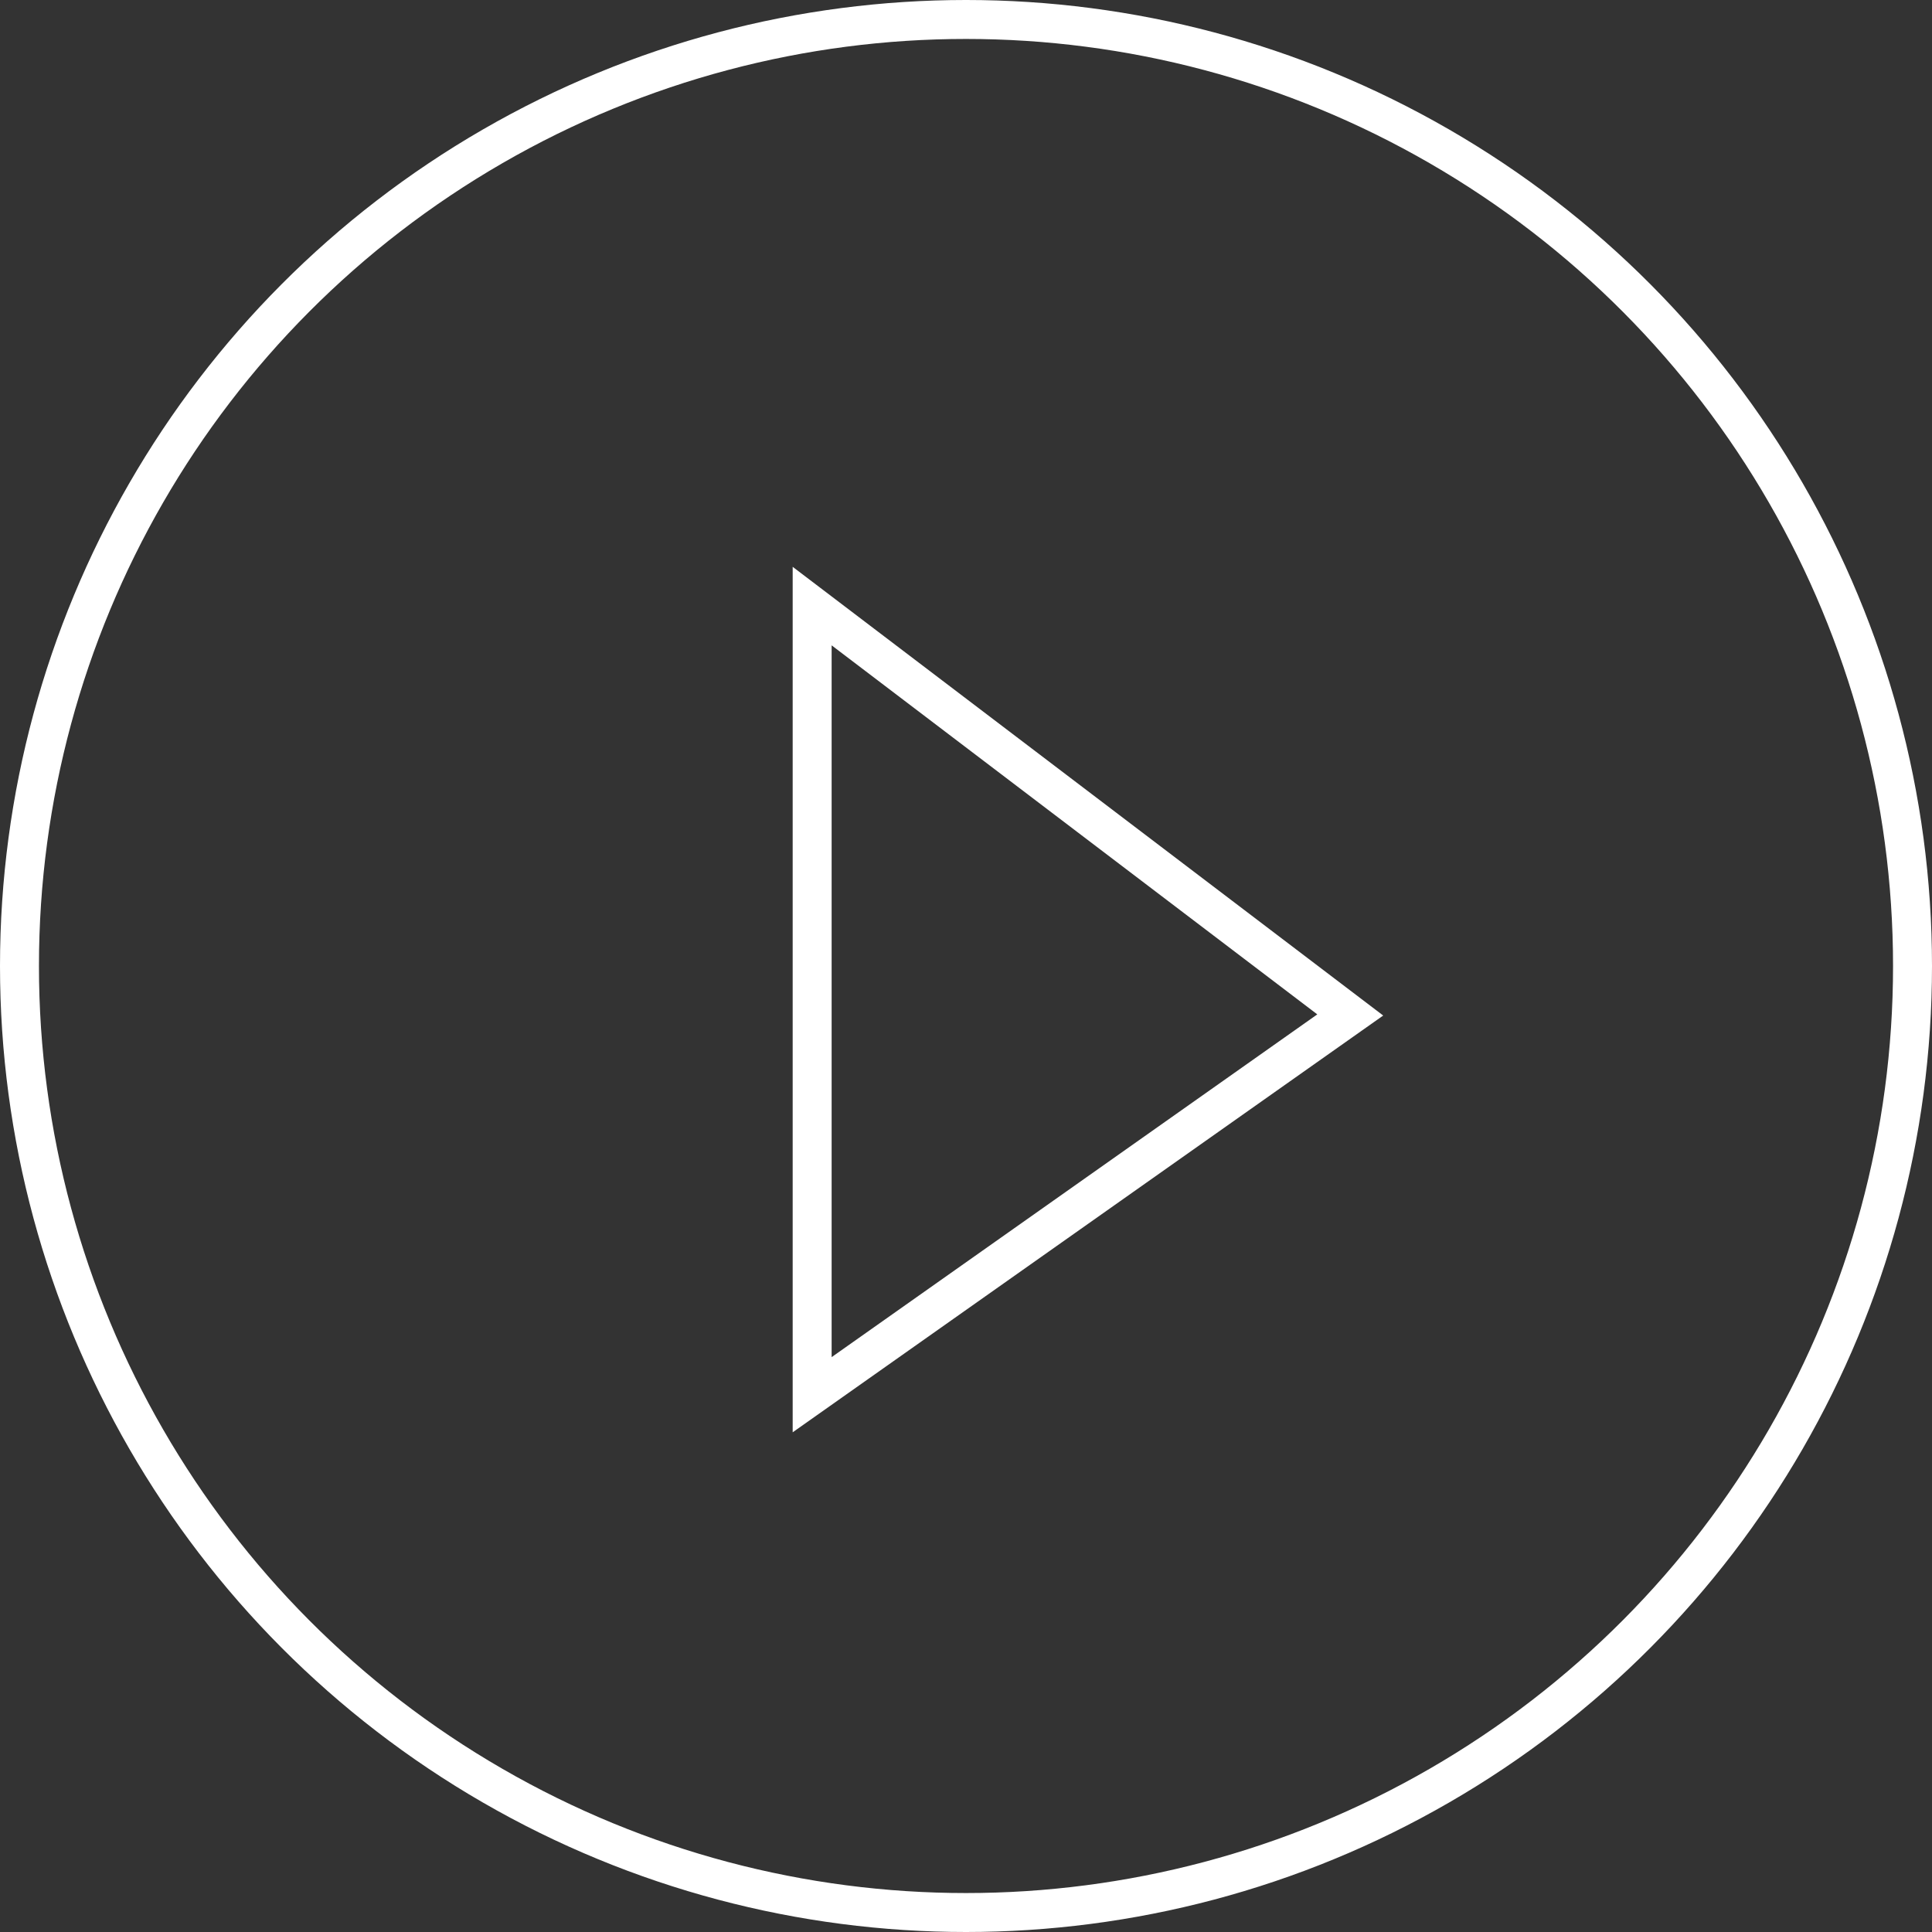<svg xmlns="http://www.w3.org/2000/svg" width="124" height="124" viewBox="0 0 124 124">
  <rect x="0" y="0" width="124" height="124" fill="#333333" stroke="none"/>
  <g id="play" transform="translate(386 -173)">
    <g id="Elipse_1" data-name="Elipse 1" transform="translate(-386 173)" fill="none" stroke="#fff" stroke-width="2.5">
      <circle cx="62" cy="62" r="62" stroke="none"/>
      <circle cx="62" cy="62" r="60.75" fill="none"/>
    </g>
    <path id="Caminho_20" data-name="Caminho 20" d="M-336.29,264.238V220.914l34.536,26.242L-336.29,271.53Z" transform="translate(2.416 -9.014)" fill="none" stroke="#fff" stroke-width="2.5"/>
  </g>
</svg>

